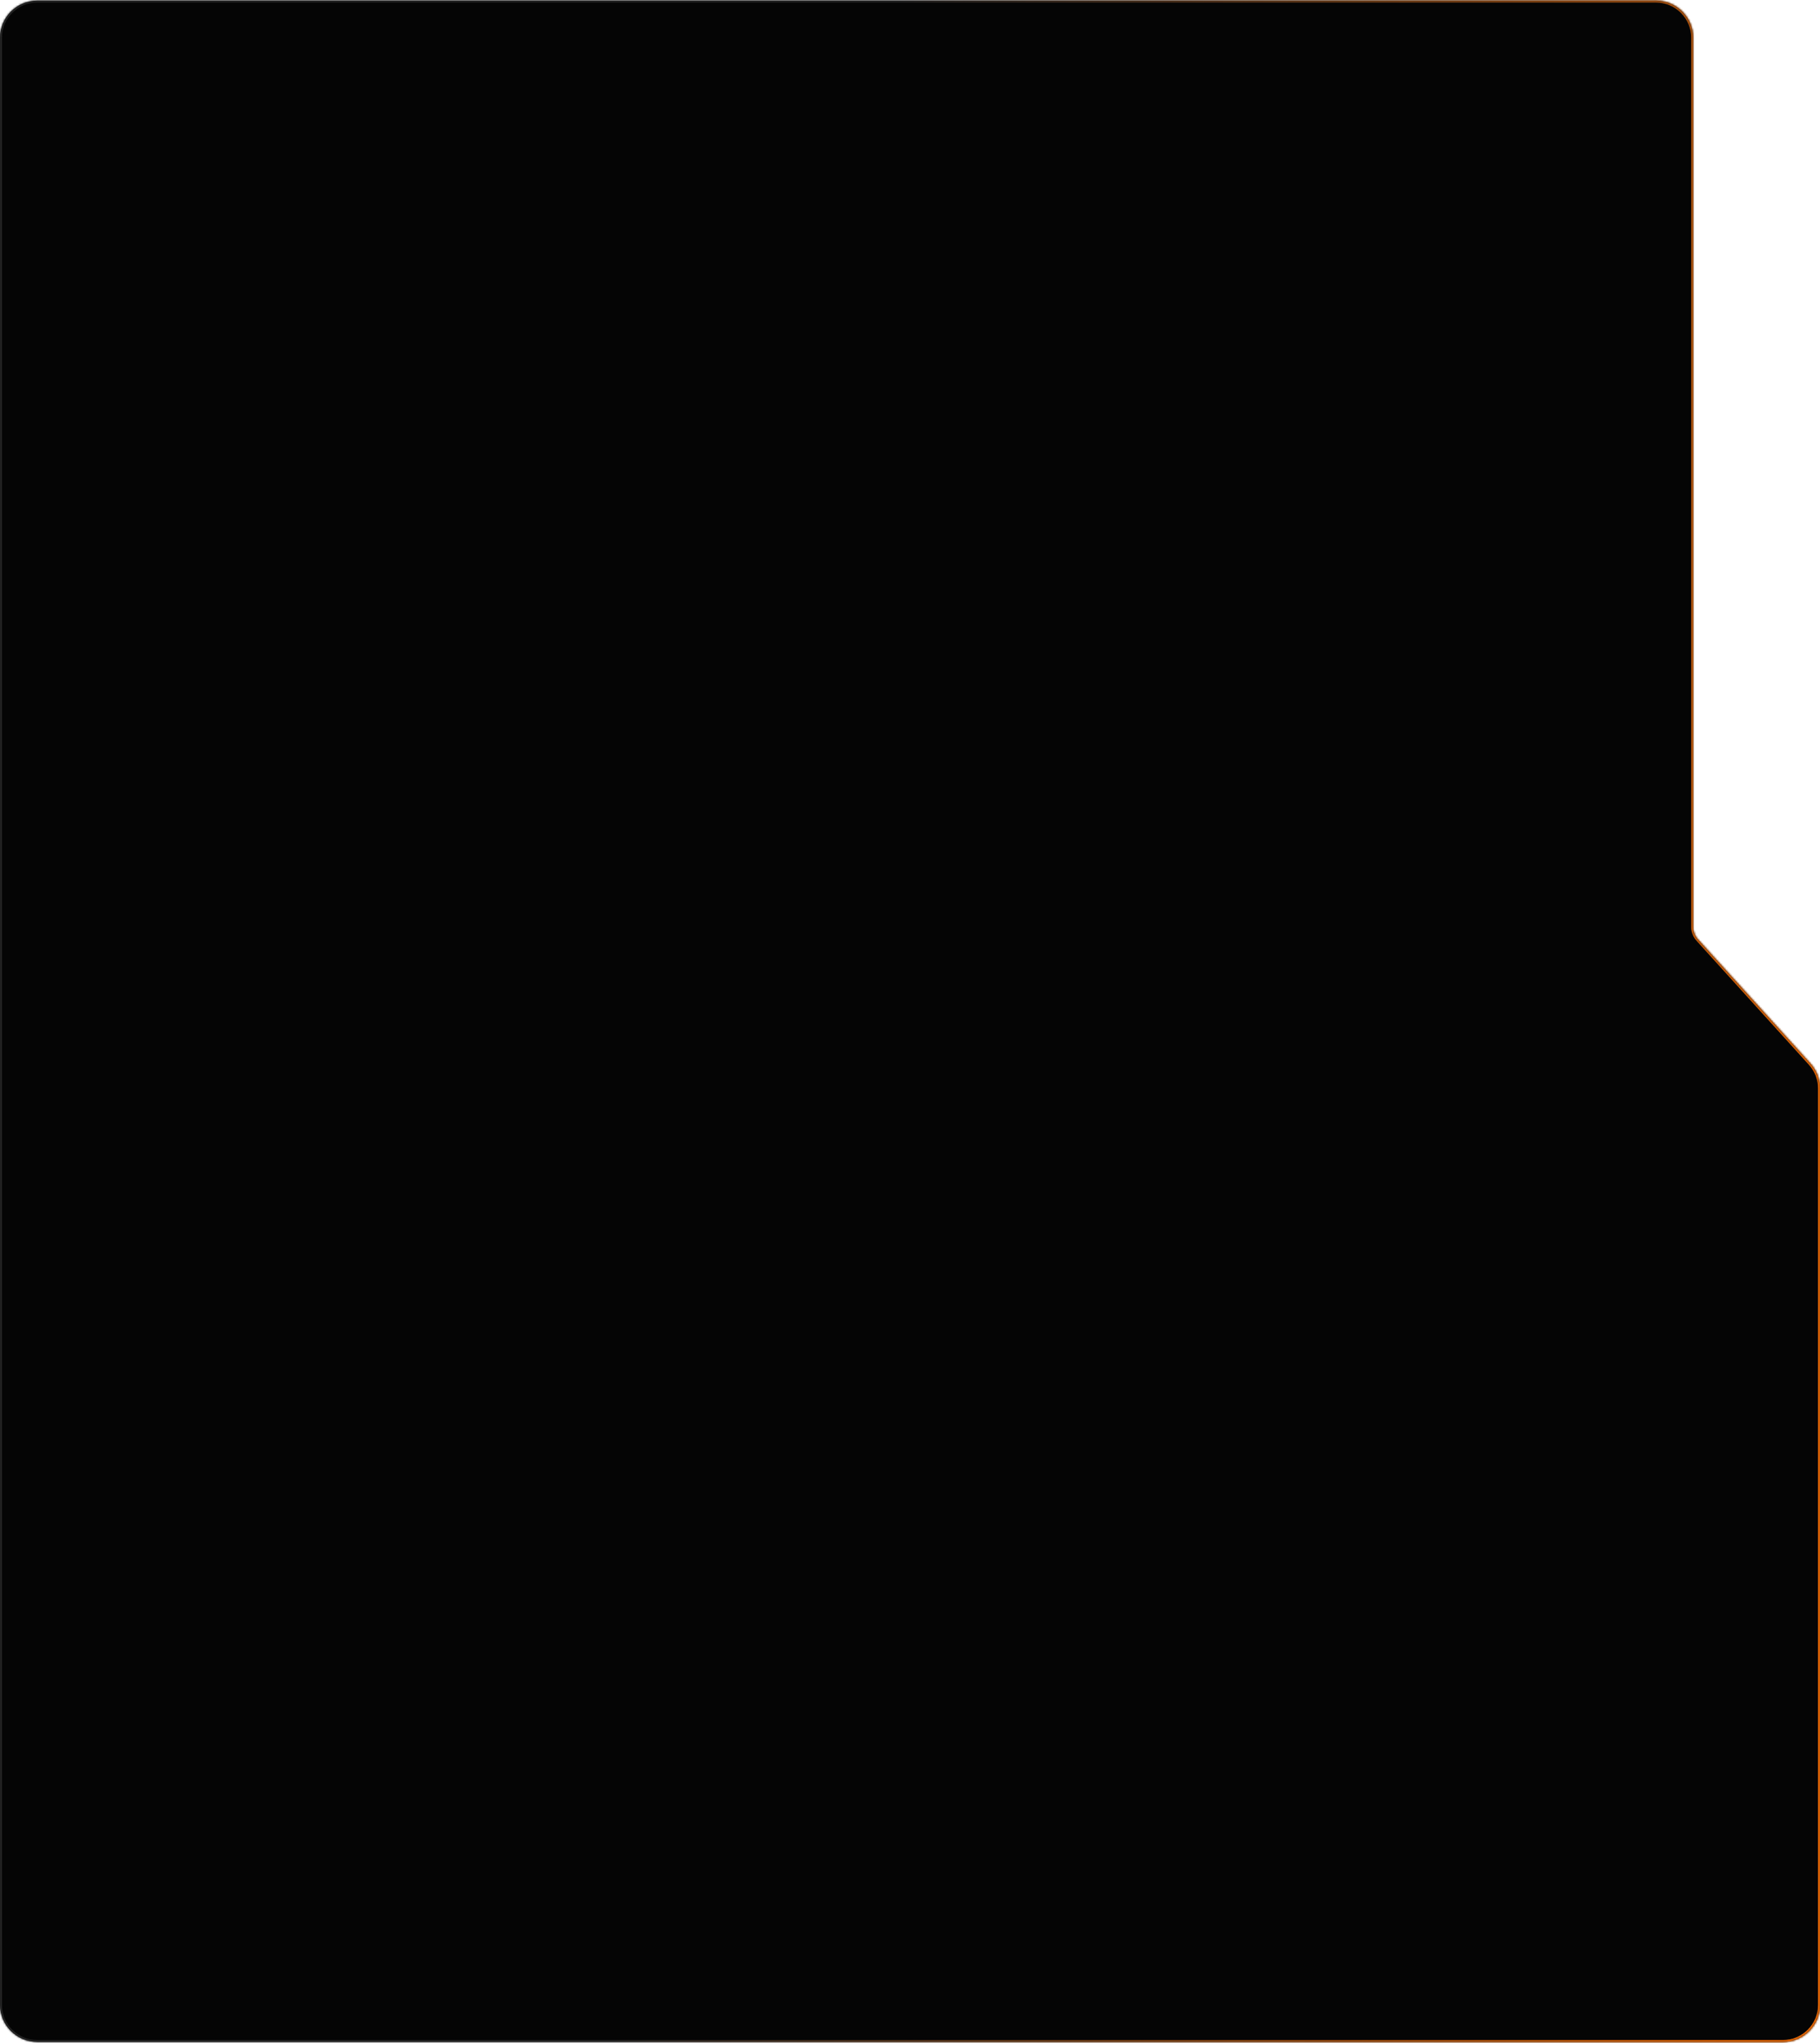 <svg width="963" height="1081" viewBox="0 0 963 1081" fill="none" xmlns="http://www.w3.org/2000/svg">
<mask id="path-1-inside-1_1801_3" fill="white">
<path d="M895.868 490.436C895.868 492.879 896.778 495.235 898.418 497.045L957.902 562.695C961.183 566.316 963 571.028 963 575.914V1060.63C963 1071.51 954.186 1080.32 943.312 1080.32H19.688C8.814 1080.32 0 1071.51 0 1060.63V20.009C1.15974e-05 9.136 8.814 0.321 19.688 0.321H876.181C887.054 0.321 895.868 9.136 895.868 20.009V490.436Z"/>
</mask>
<path d="M895.868 490.436C895.868 492.879 896.778 495.235 898.418 497.045L957.902 562.695C961.183 566.316 963 571.028 963 575.914V1060.63C963 1071.51 954.186 1080.32 943.312 1080.32H19.688C8.814 1080.32 0 1071.51 0 1060.63V20.009C1.15974e-05 9.136 8.814 0.321 19.688 0.321H876.181C887.054 0.321 895.868 9.136 895.868 20.009V490.436Z" fill="#050505"/>
<path d="M895.868 490.436H896.853H895.868ZM898.418 497.045L897.688 497.706L898.418 497.045ZM963 1060.63H963.984H963ZM943.312 1080.32V1081.31V1080.32ZM0 20.009L-0.984 20.009V20.009H0ZM19.688 0.321V-0.663V0.321ZM957.902 562.695L957.172 563.356L957.902 562.695ZM895.868 490.436H894.884C894.884 493.123 895.884 495.715 897.688 497.706L898.418 497.045L899.147 496.384C897.671 494.754 896.853 492.634 896.853 490.436H895.868ZM898.418 497.045L897.688 497.706L957.172 563.356L957.902 562.695L958.631 562.034L899.147 496.384L898.418 497.045ZM963 575.914H962.016V1060.63H963H963.984V575.914H963ZM963 1060.63H962.016C962.016 1070.96 953.642 1079.34 943.312 1079.34V1080.32V1081.31C954.729 1081.31 963.984 1072.05 963.984 1060.63H963ZM943.312 1080.32V1079.34H19.688V1080.32V1081.31H943.312V1080.32ZM19.688 1080.32V1079.34C9.358 1079.34 0.984 1070.96 0.984 1060.63H0H-0.984C-0.984 1072.05 8.271 1081.31 19.688 1081.31V1080.32ZM0 1060.63H0.984V20.009H0H-0.984V1060.63H0ZM0 20.009L0.984 20.009C0.984 9.679 9.358 1.306 19.688 1.306V0.321V-0.663C8.271 -0.663 -0.984 8.592 -0.984 20.009L0 20.009ZM19.688 0.321V1.306H876.181V0.321V-0.663H19.688V0.321ZM895.868 20.009H894.884V490.436H895.868H896.853V20.009H895.868ZM876.181 0.321V1.306C886.51 1.306 894.884 9.679 894.884 20.009H895.868H896.853C896.853 8.592 887.597 -0.663 876.181 -0.663V0.321ZM957.902 562.695L957.172 563.356C960.289 566.796 962.016 571.272 962.016 575.914H963H963.984C963.984 570.783 962.076 565.836 958.631 562.034L957.902 562.695Z" fill="#282828" mask="url(#path-1-inside-1_1801_3)"/>
<path d="M895.868 490.436H896.853H895.868ZM898.418 497.045L897.688 497.706L898.418 497.045ZM963 1060.63H963.984H963ZM943.312 1080.32V1081.31V1080.32ZM0 20.009L-0.984 20.009V20.009H0ZM19.688 0.321V-0.663V0.321ZM957.902 562.695L957.172 563.356L957.902 562.695ZM895.868 490.436H894.884C894.884 493.123 895.884 495.715 897.688 497.706L898.418 497.045L899.147 496.384C897.671 494.754 896.853 492.634 896.853 490.436H895.868ZM898.418 497.045L897.688 497.706L957.172 563.356L957.902 562.695L958.631 562.034L899.147 496.384L898.418 497.045ZM963 575.914H962.016V1060.63H963H963.984V575.914H963ZM963 1060.63H962.016C962.016 1070.96 953.642 1079.34 943.312 1079.34V1080.32V1081.31C954.729 1081.31 963.984 1072.05 963.984 1060.63H963ZM943.312 1080.32V1079.34H19.688V1080.32V1081.31H943.312V1080.32ZM19.688 1080.32V1079.34C9.358 1079.34 0.984 1070.96 0.984 1060.63H0H-0.984C-0.984 1072.05 8.271 1081.31 19.688 1081.31V1080.32ZM0 1060.63H0.984V20.009H0H-0.984V1060.63H0ZM0 20.009L0.984 20.009C0.984 9.679 9.358 1.306 19.688 1.306V0.321V-0.663C8.271 -0.663 -0.984 8.592 -0.984 20.009L0 20.009ZM19.688 0.321V1.306H876.181V0.321V-0.663H19.688V0.321ZM895.868 20.009H894.884V490.436H895.868H896.853V20.009H895.868ZM876.181 0.321V1.306C886.51 1.306 894.884 9.679 894.884 20.009H895.868H896.853C896.853 8.592 887.597 -0.663 876.181 -0.663V0.321ZM957.902 562.695L957.172 563.356C960.289 566.796 962.016 571.272 962.016 575.914H963H963.984C963.984 570.783 962.076 565.836 958.631 562.034L957.902 562.695Z" fill="url(#paint0_linear_1801_3)" mask="url(#path-1-inside-1_1801_3)"/>
<defs>
<linearGradient id="paint0_linear_1801_3" x1="343.374" y1="941.141" x2="933.292" y2="1023.79" gradientUnits="userSpaceOnUse">
<stop stop-color="#FE6E00" stop-opacity="0"/>
<stop offset="1" stop-color="#FE6E00"/>
</linearGradient>
</defs>
</svg>
